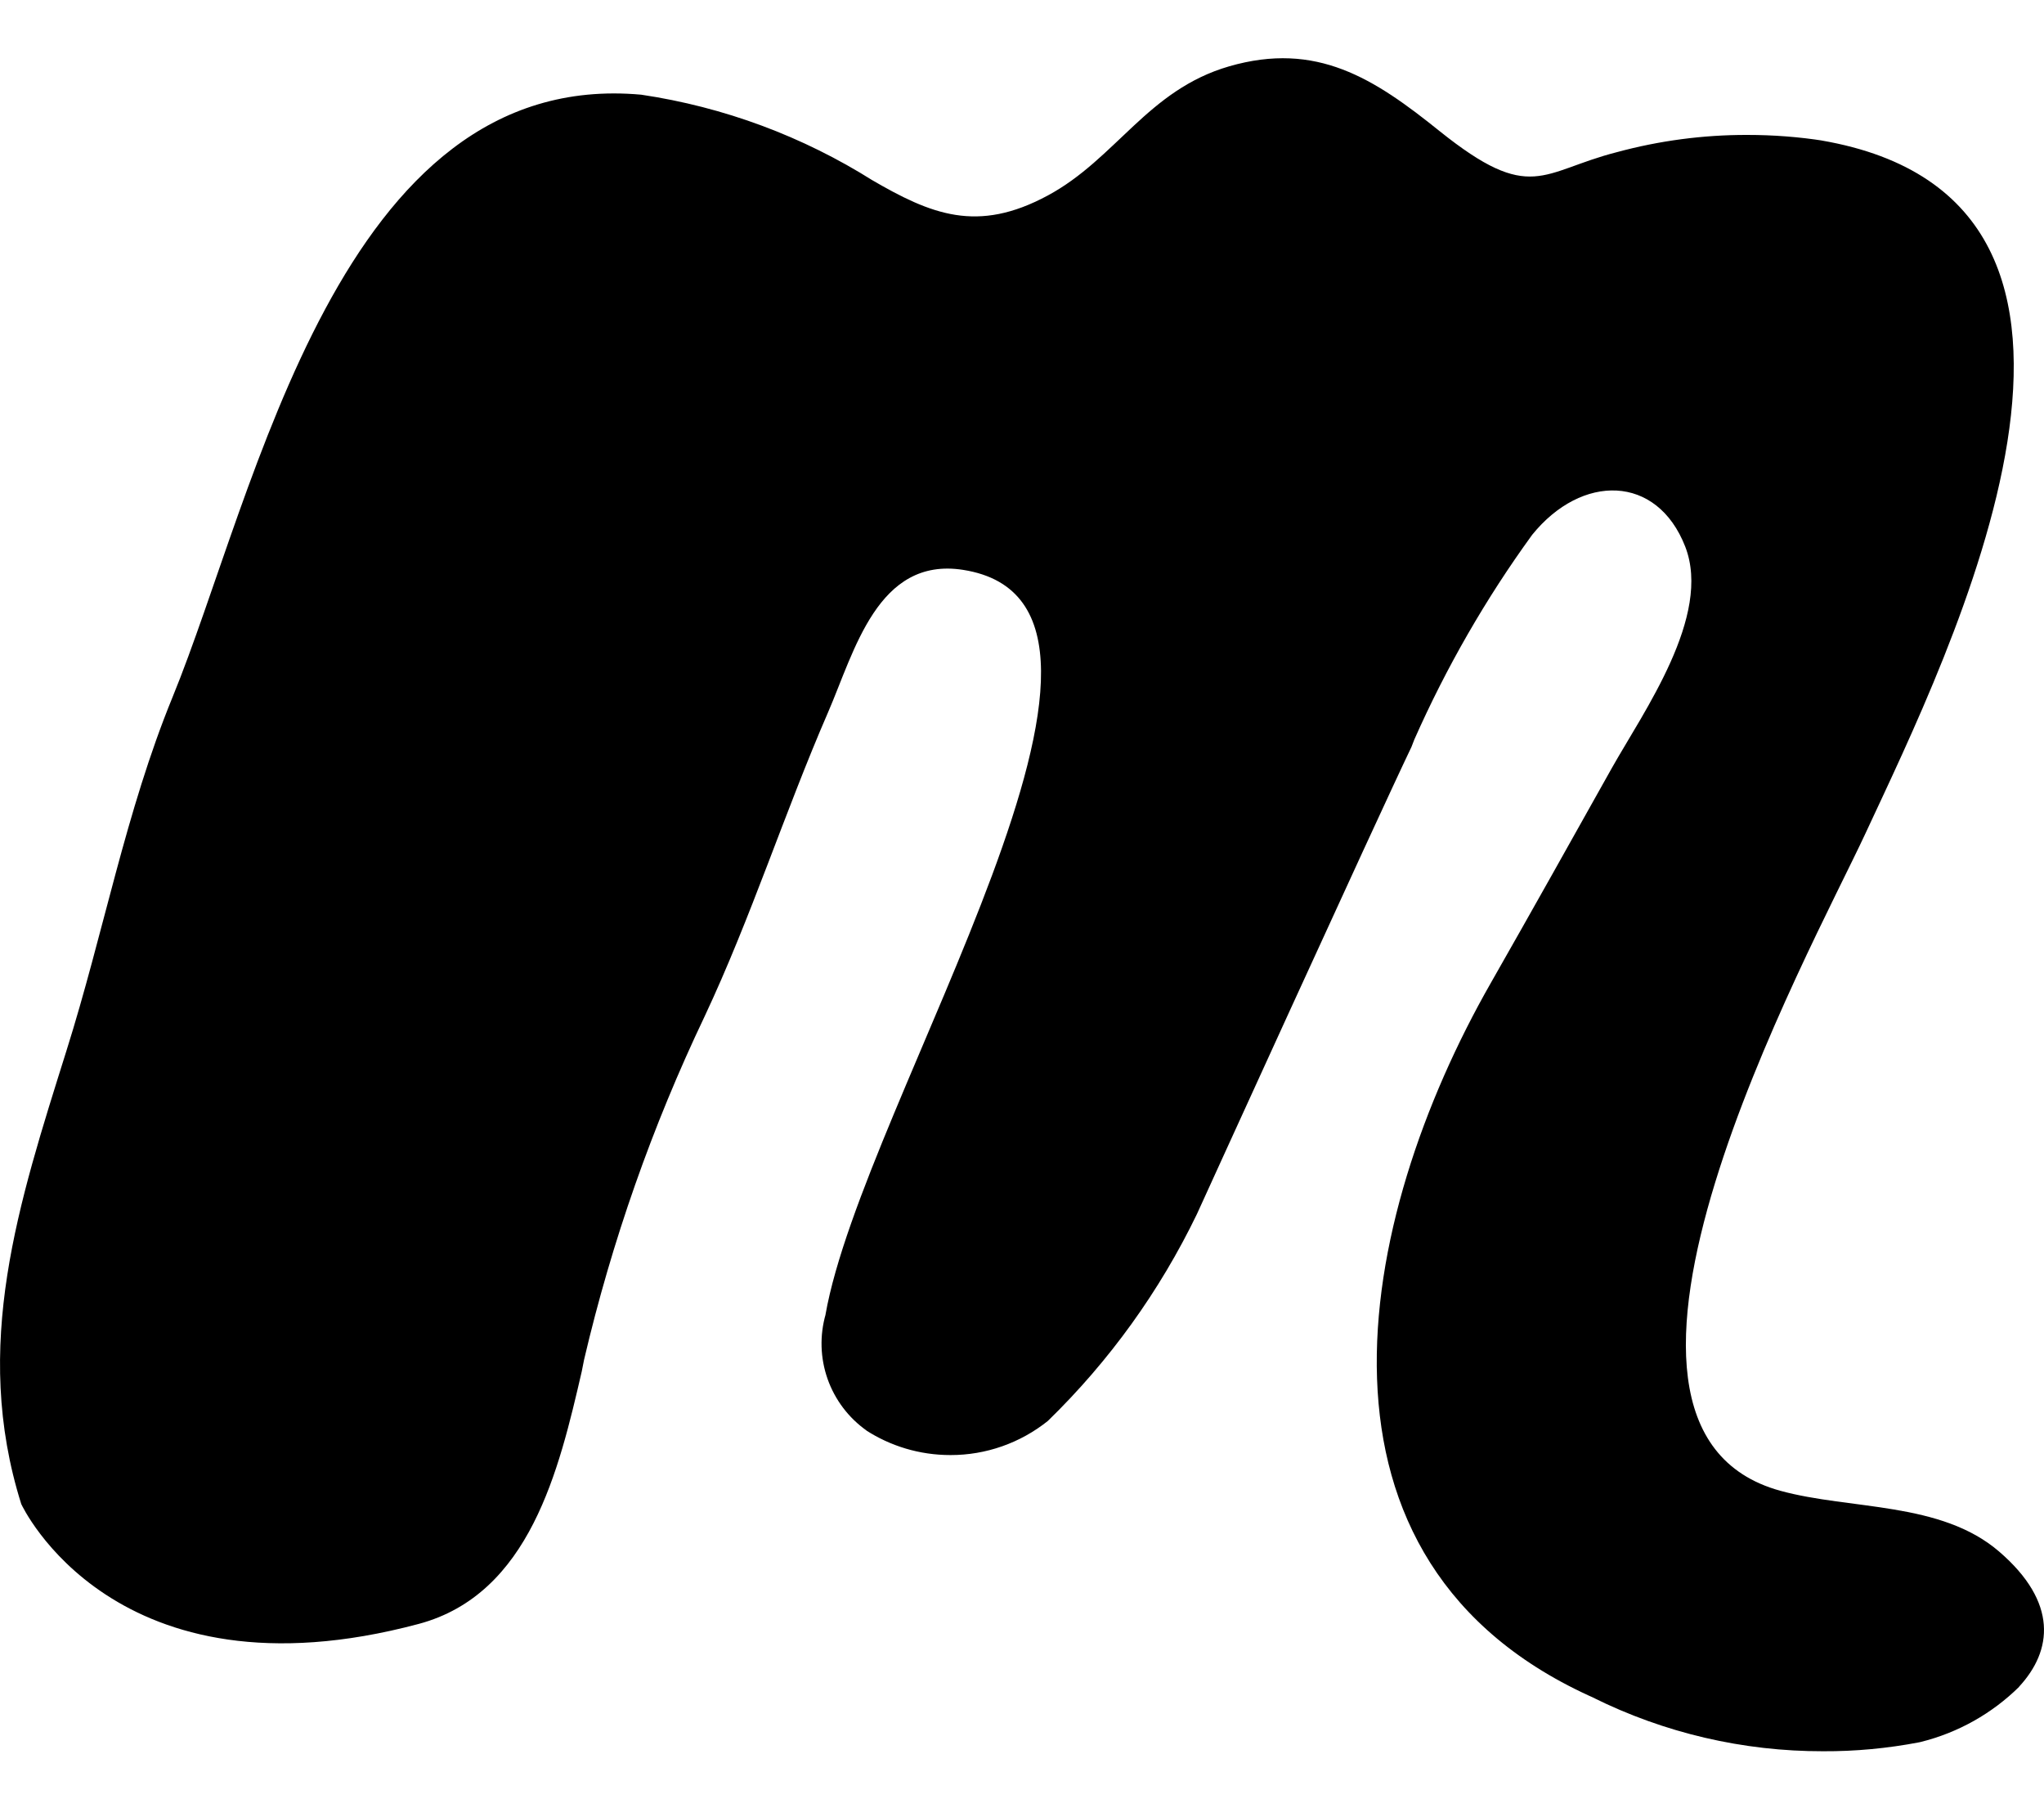 <svg width="25" height="22" viewBox="0 0 25 22" fill="none" xmlns="http://www.w3.org/2000/svg">
<path d="M24.695 20.629C24.367 20.952 23.952 21.189 23.49 21.303L23.472 21.307C23.085 21.381 22.693 21.418 22.299 21.416C21.321 21.418 20.356 21.193 19.481 20.758L19.518 20.774C15.748 19.116 16.581 14.915 18.235 12.019C18.731 11.149 19.221 10.273 19.714 9.393C20.102 8.703 20.941 7.532 20.612 6.685C20.266 5.797 19.345 5.792 18.74 6.54C18.172 7.322 17.689 8.162 17.298 9.045L17.264 9.133C16.826 10.047 14.639 14.848 14.639 14.848C14.184 15.79 13.568 16.645 12.819 17.374L12.817 17.376C12.479 17.647 12.058 17.795 11.625 17.794C11.244 17.794 10.89 17.683 10.592 17.491L10.6 17.495C10.379 17.339 10.212 17.118 10.122 16.863C10.032 16.607 10.024 16.331 10.099 16.07L10.096 16.08C10.552 13.47 14.51 7.398 11.78 6.969C10.734 6.805 10.45 7.969 10.127 8.713C9.594 9.941 9.187 11.219 8.617 12.432C7.977 13.774 7.483 15.18 7.144 16.627L7.115 16.773C6.838 17.97 6.483 19.494 5.121 19.859C1.391 20.855 0.26 18.393 0.26 18.393C-0.349 16.459 0.228 14.715 0.812 12.852C1.266 11.413 1.536 9.929 2.109 8.529C3.133 6.033 4.153 0.824 7.843 1.158C8.853 1.308 9.819 1.667 10.682 2.212L10.652 2.194C11.391 2.625 11.954 2.855 12.815 2.391C13.652 1.94 14.036 1.1 15.034 0.811C16.103 0.502 16.807 0.959 17.607 1.603C18.728 2.501 18.85 2.097 19.775 1.861C20.295 1.72 20.831 1.649 21.369 1.65C21.689 1.65 22.002 1.674 22.308 1.722L22.273 1.717C26.6 2.458 23.844 7.981 22.812 10.201C22.14 11.645 18.935 17.451 21.776 18.231C22.633 18.466 23.737 18.359 24.451 18.974C25.175 19.597 25.103 20.186 24.695 20.627V20.629Z" fill="black"/>
</svg>
